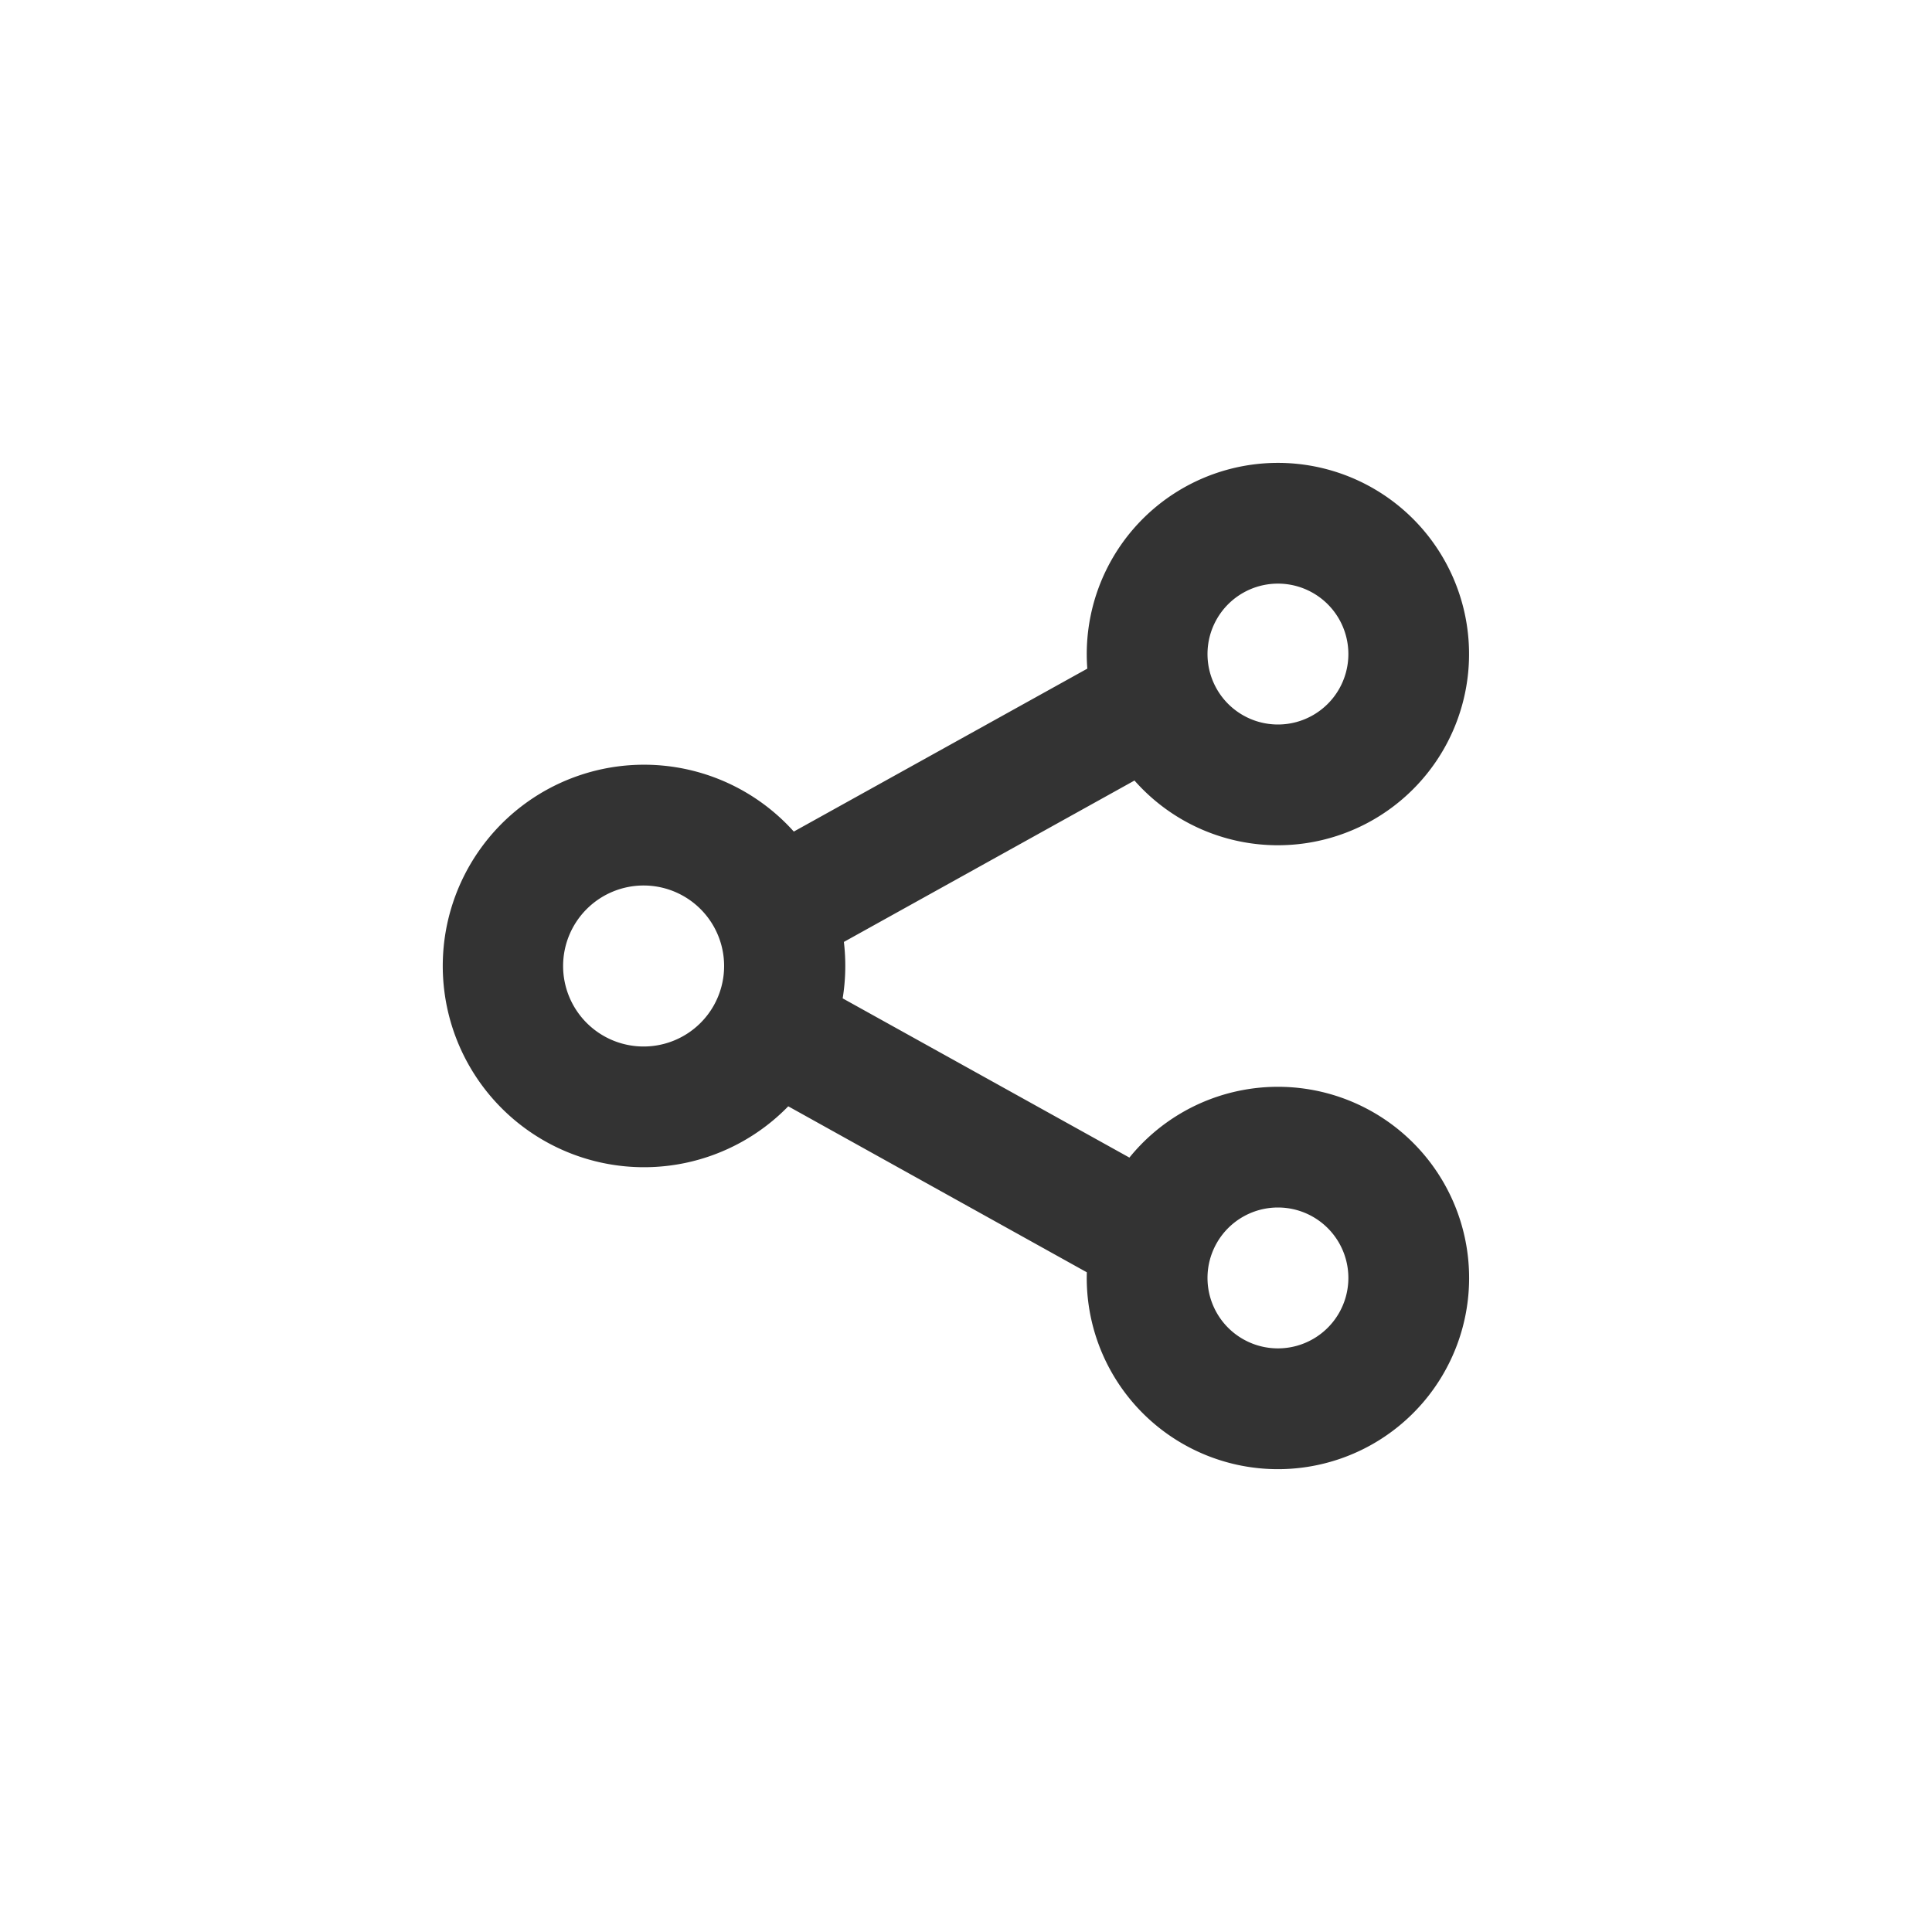 <?xml version="1.0" standalone="no"?><!DOCTYPE svg PUBLIC "-//W3C//DTD SVG 1.1//EN" "http://www.w3.org/Graphics/SVG/1.1/DTD/svg11.dtd"><svg t="1696441875897" class="icon" viewBox="0 0 1024 1024" version="1.1" xmlns="http://www.w3.org/2000/svg" p-id="4838" xmlns:xlink="http://www.w3.org/1999/xlink" width="200" height="200"><path d="M677.333 245.333a101.333 101.333 0 1 1-76.032 168.363l-154.027 85.547a107.776 107.776 0 0 1-0.64 29.909l151.979 84.395a101.333 101.333 0 1 1-22.571 60.8l-158.251-87.979a106.667 106.667 0 1 1 2.944-145.621l155.563-86.357a101.333 101.333 0 0 1 101.035-109.056z m0 394.667a37.333 37.333 0 1 0 0 74.667 37.333 37.333 0 0 0 0-74.667zM341.333 469.333a42.667 42.667 0 1 0 0 85.333 42.667 42.667 0 0 0 0-85.333z m336-160a37.333 37.333 0 1 0 0 74.667 37.333 37.333 0 0 0 0-74.667z" fill="#333333" p-id="4839"></path></svg>